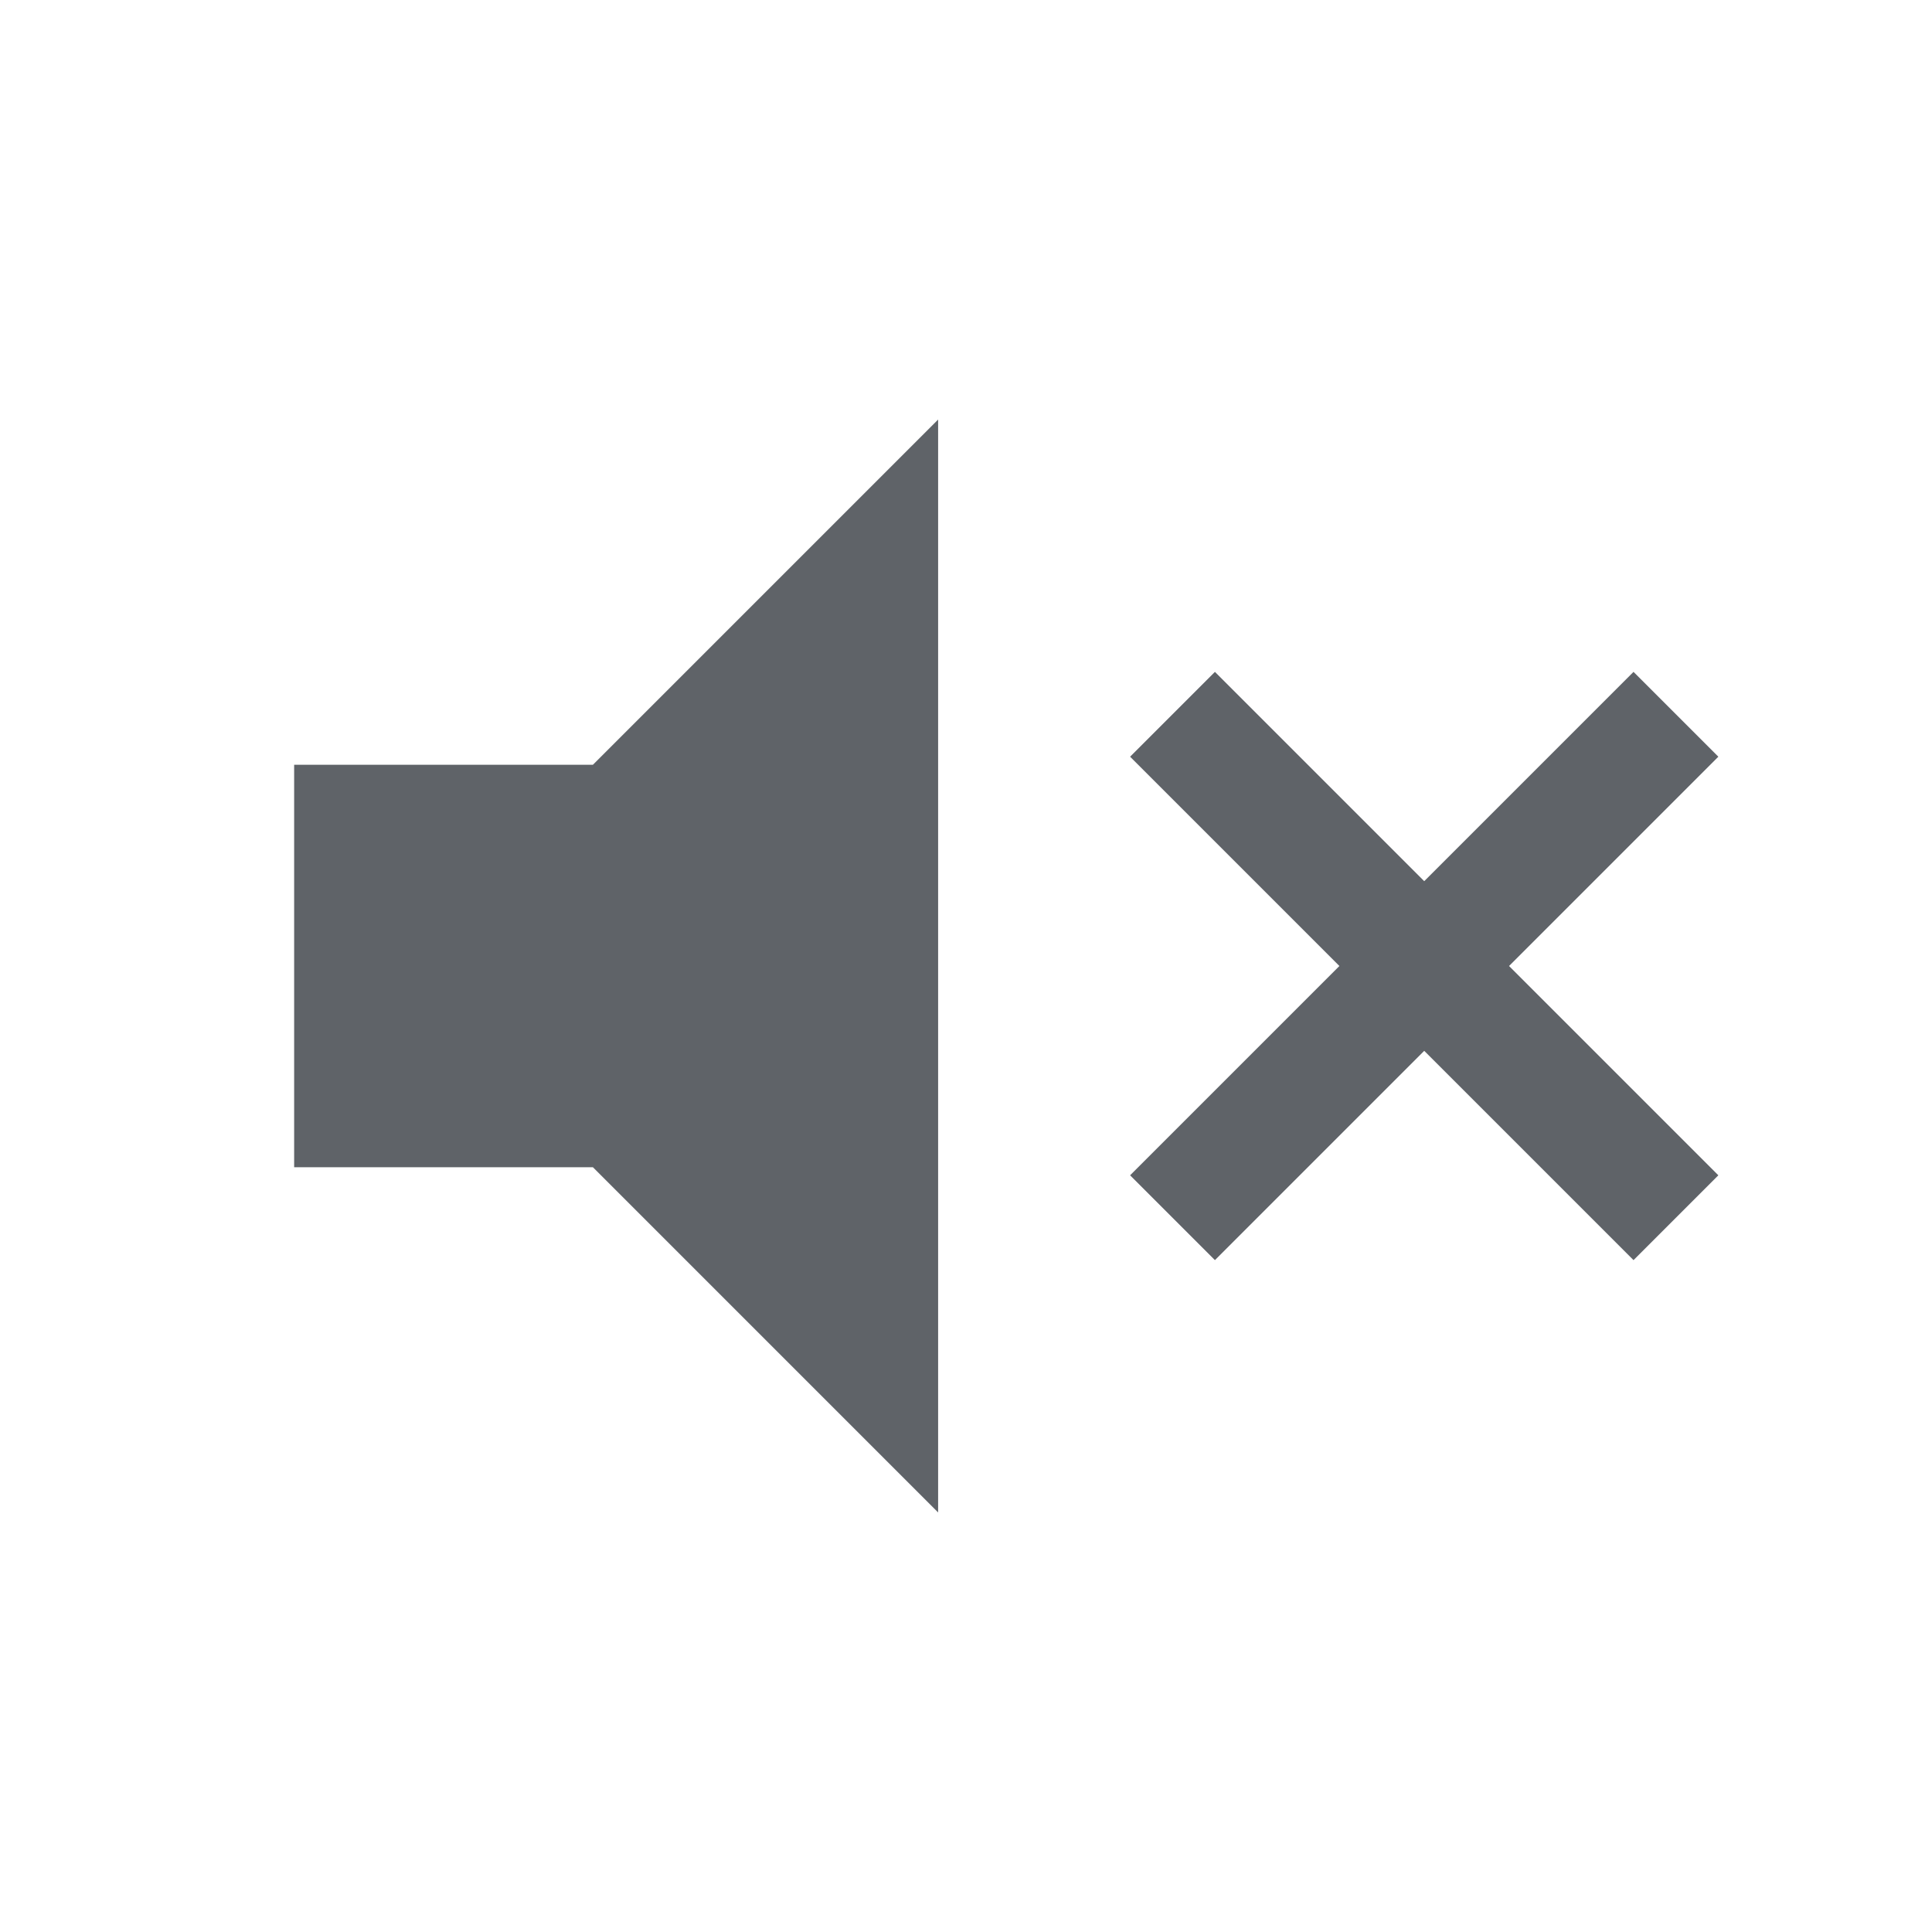 <svg xmlns="http://www.w3.org/2000/svg" height="24px" viewBox="0 -960 960 960" width="24px" fill="#5f6368">
  <path
    d="M603.69-333.85 561.54-376l104-104-104-104 42.15-42.15 104 104 104-104L853.84-584l-104 104 104 104-42.15 42.15-104-104-104 104ZM146.16-380v-200h148.46l171.53-171.53v543.06L294.62-380H146.16Z"/>
</svg>